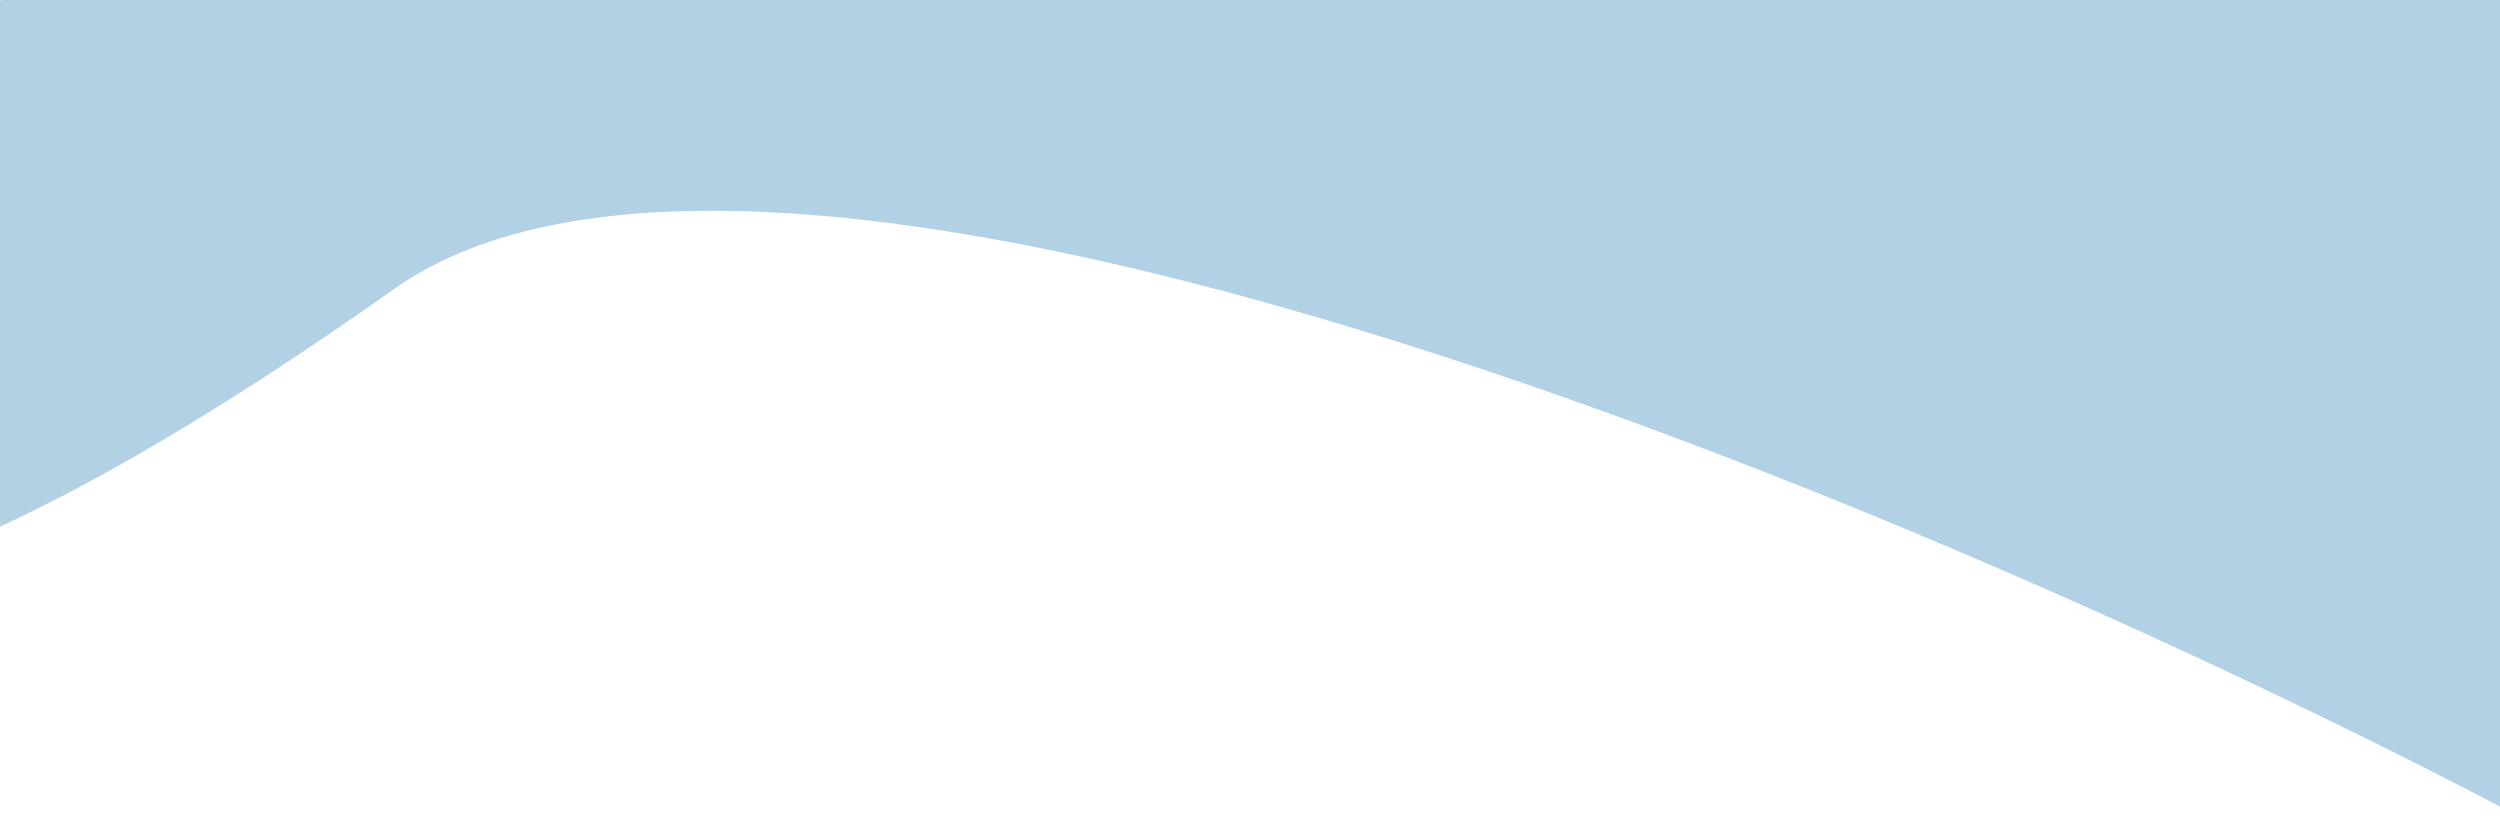 <svg width="1920" height="640" viewBox="0 0 1920 640" fill="none" xmlns="http://www.w3.org/2000/svg">
<g clip-path="url(#clip0_324_8)">
<path d="M-180.417 439C-190.417 458 -73.417 488 302.583 222C482.64 94.619 887.742 187.817 1275.5 332.064C1535.52 428.794 1787.75 548.479 1959.08 640L2066.08 5L79.082 -193C-4.084 11.333 -172.417 423.8 -180.417 439Z" fill="#B2D1E5"/>
</g>
<defs>
<clipPath id="clip0_324_8">
<rect width="1920" height="640" fill="white"/>
</clipPath>
</defs>
</svg>
